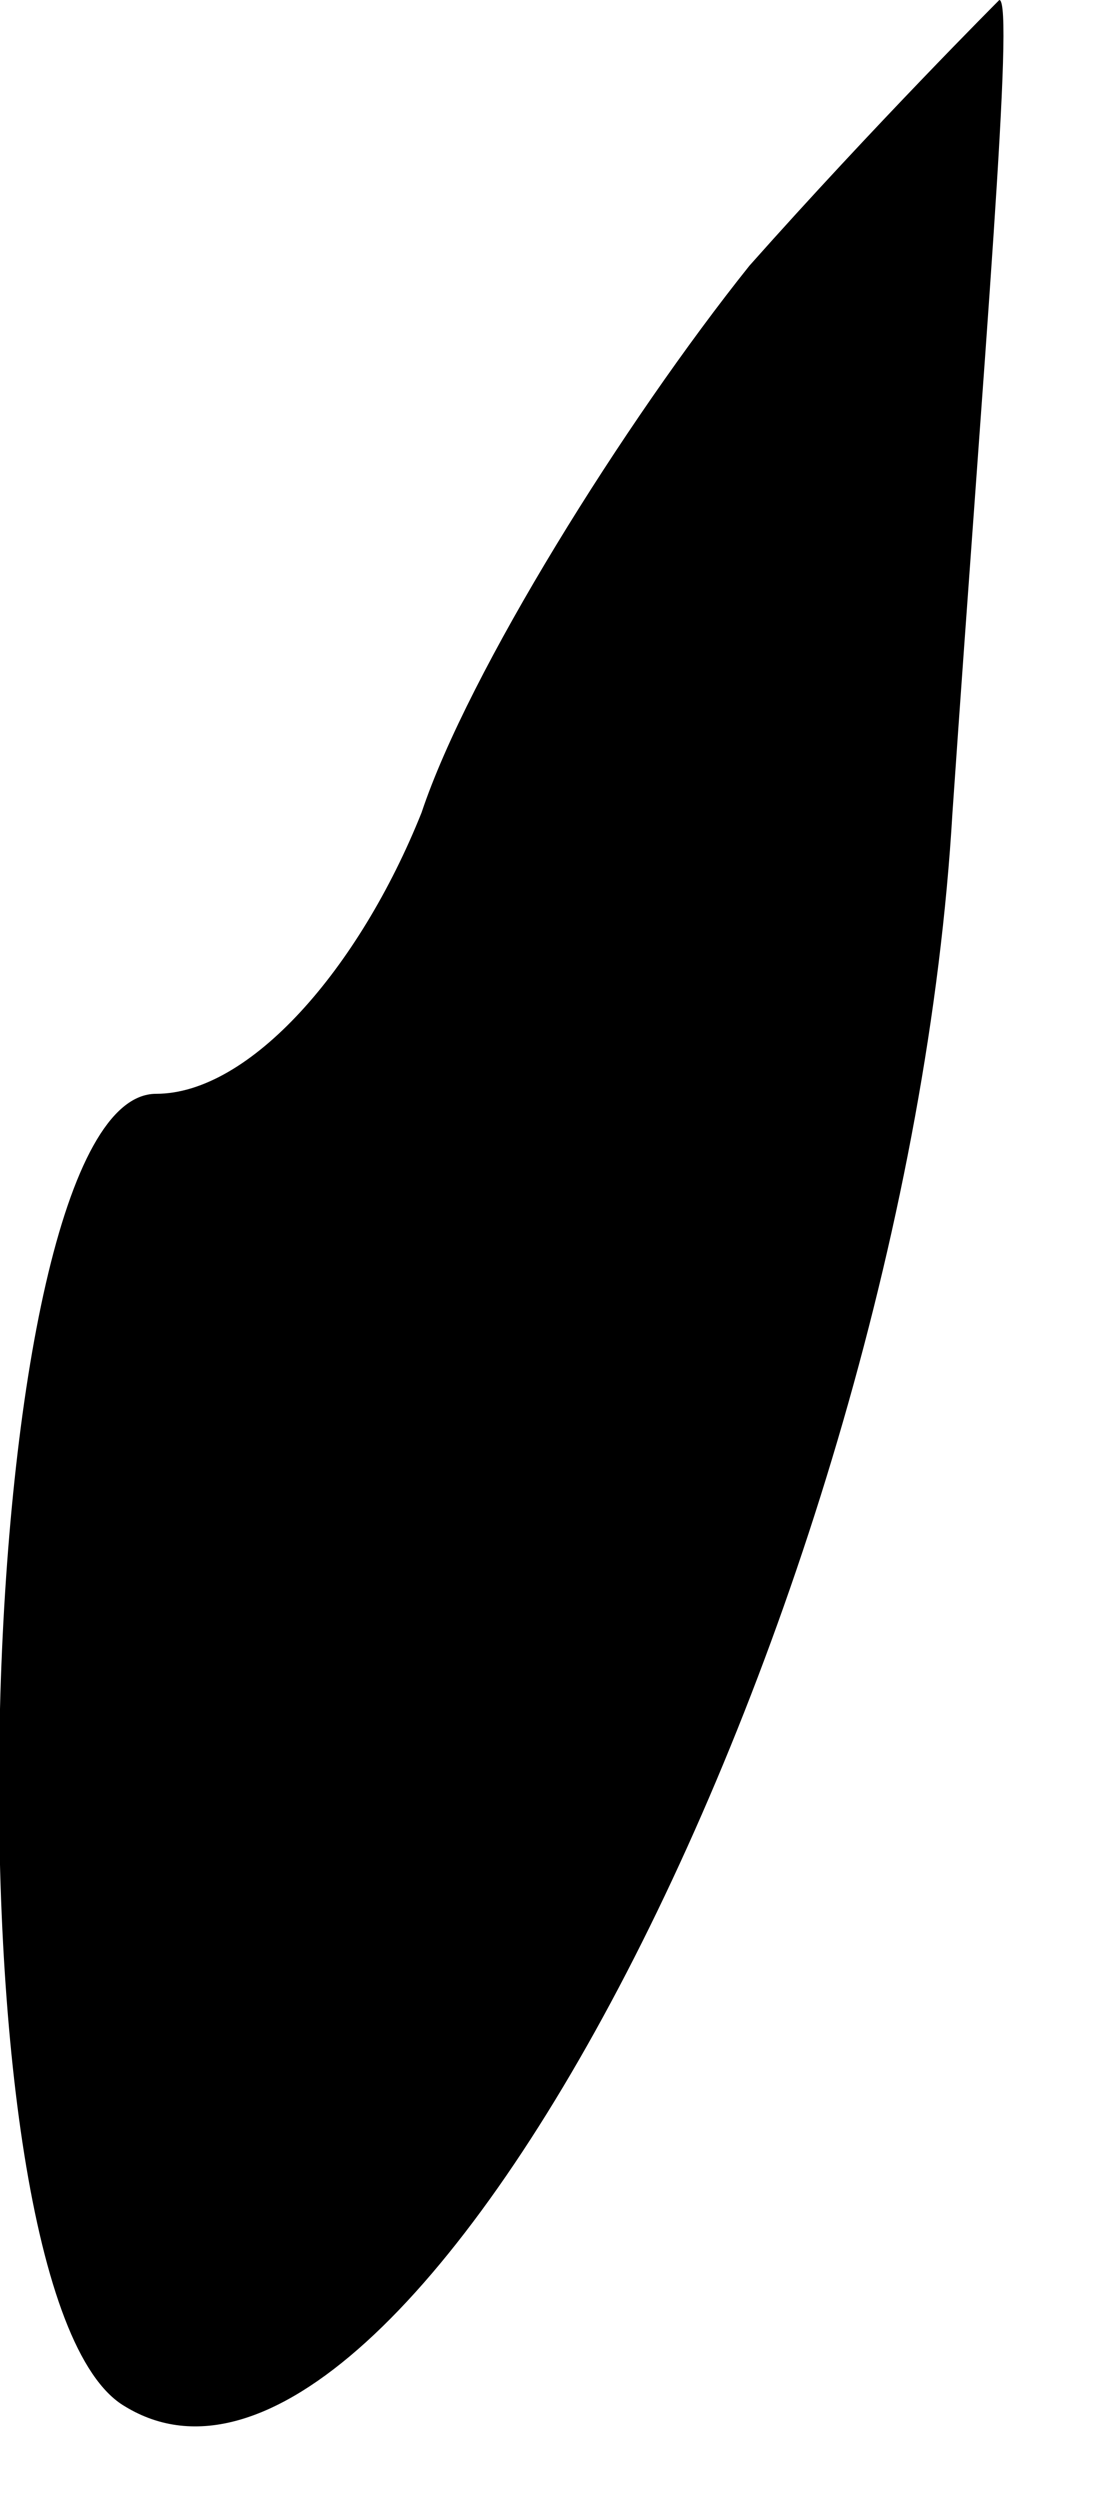 <?xml version="1.0" standalone="no"?>
<!DOCTYPE svg PUBLIC "-//W3C//DTD SVG 20010904//EN"
 "http://www.w3.org/TR/2001/REC-SVG-20010904/DTD/svg10.dtd">
<svg version="1.0" xmlns="http://www.w3.org/2000/svg"
 width="7pt" height="16pt" viewBox="0 0 7 16"
 preserveAspectRatio="xMidYMid meet">
<g transform="translate(0,16) scale(0.1,-0.1)"
fill="#000000" stroke="none">
<path fill="#000000" stroke="none" d="M48 143 c-8 -10 -18 -26 -21 -35 -4
-10 -11 -18 -17 -18 -12 0 -14 -77 -2 -84 18 -11 50 51 53 102 2 29 4 52 3 52
0 0 -8 -8 -16 -17z"/>
</g>
</svg>
